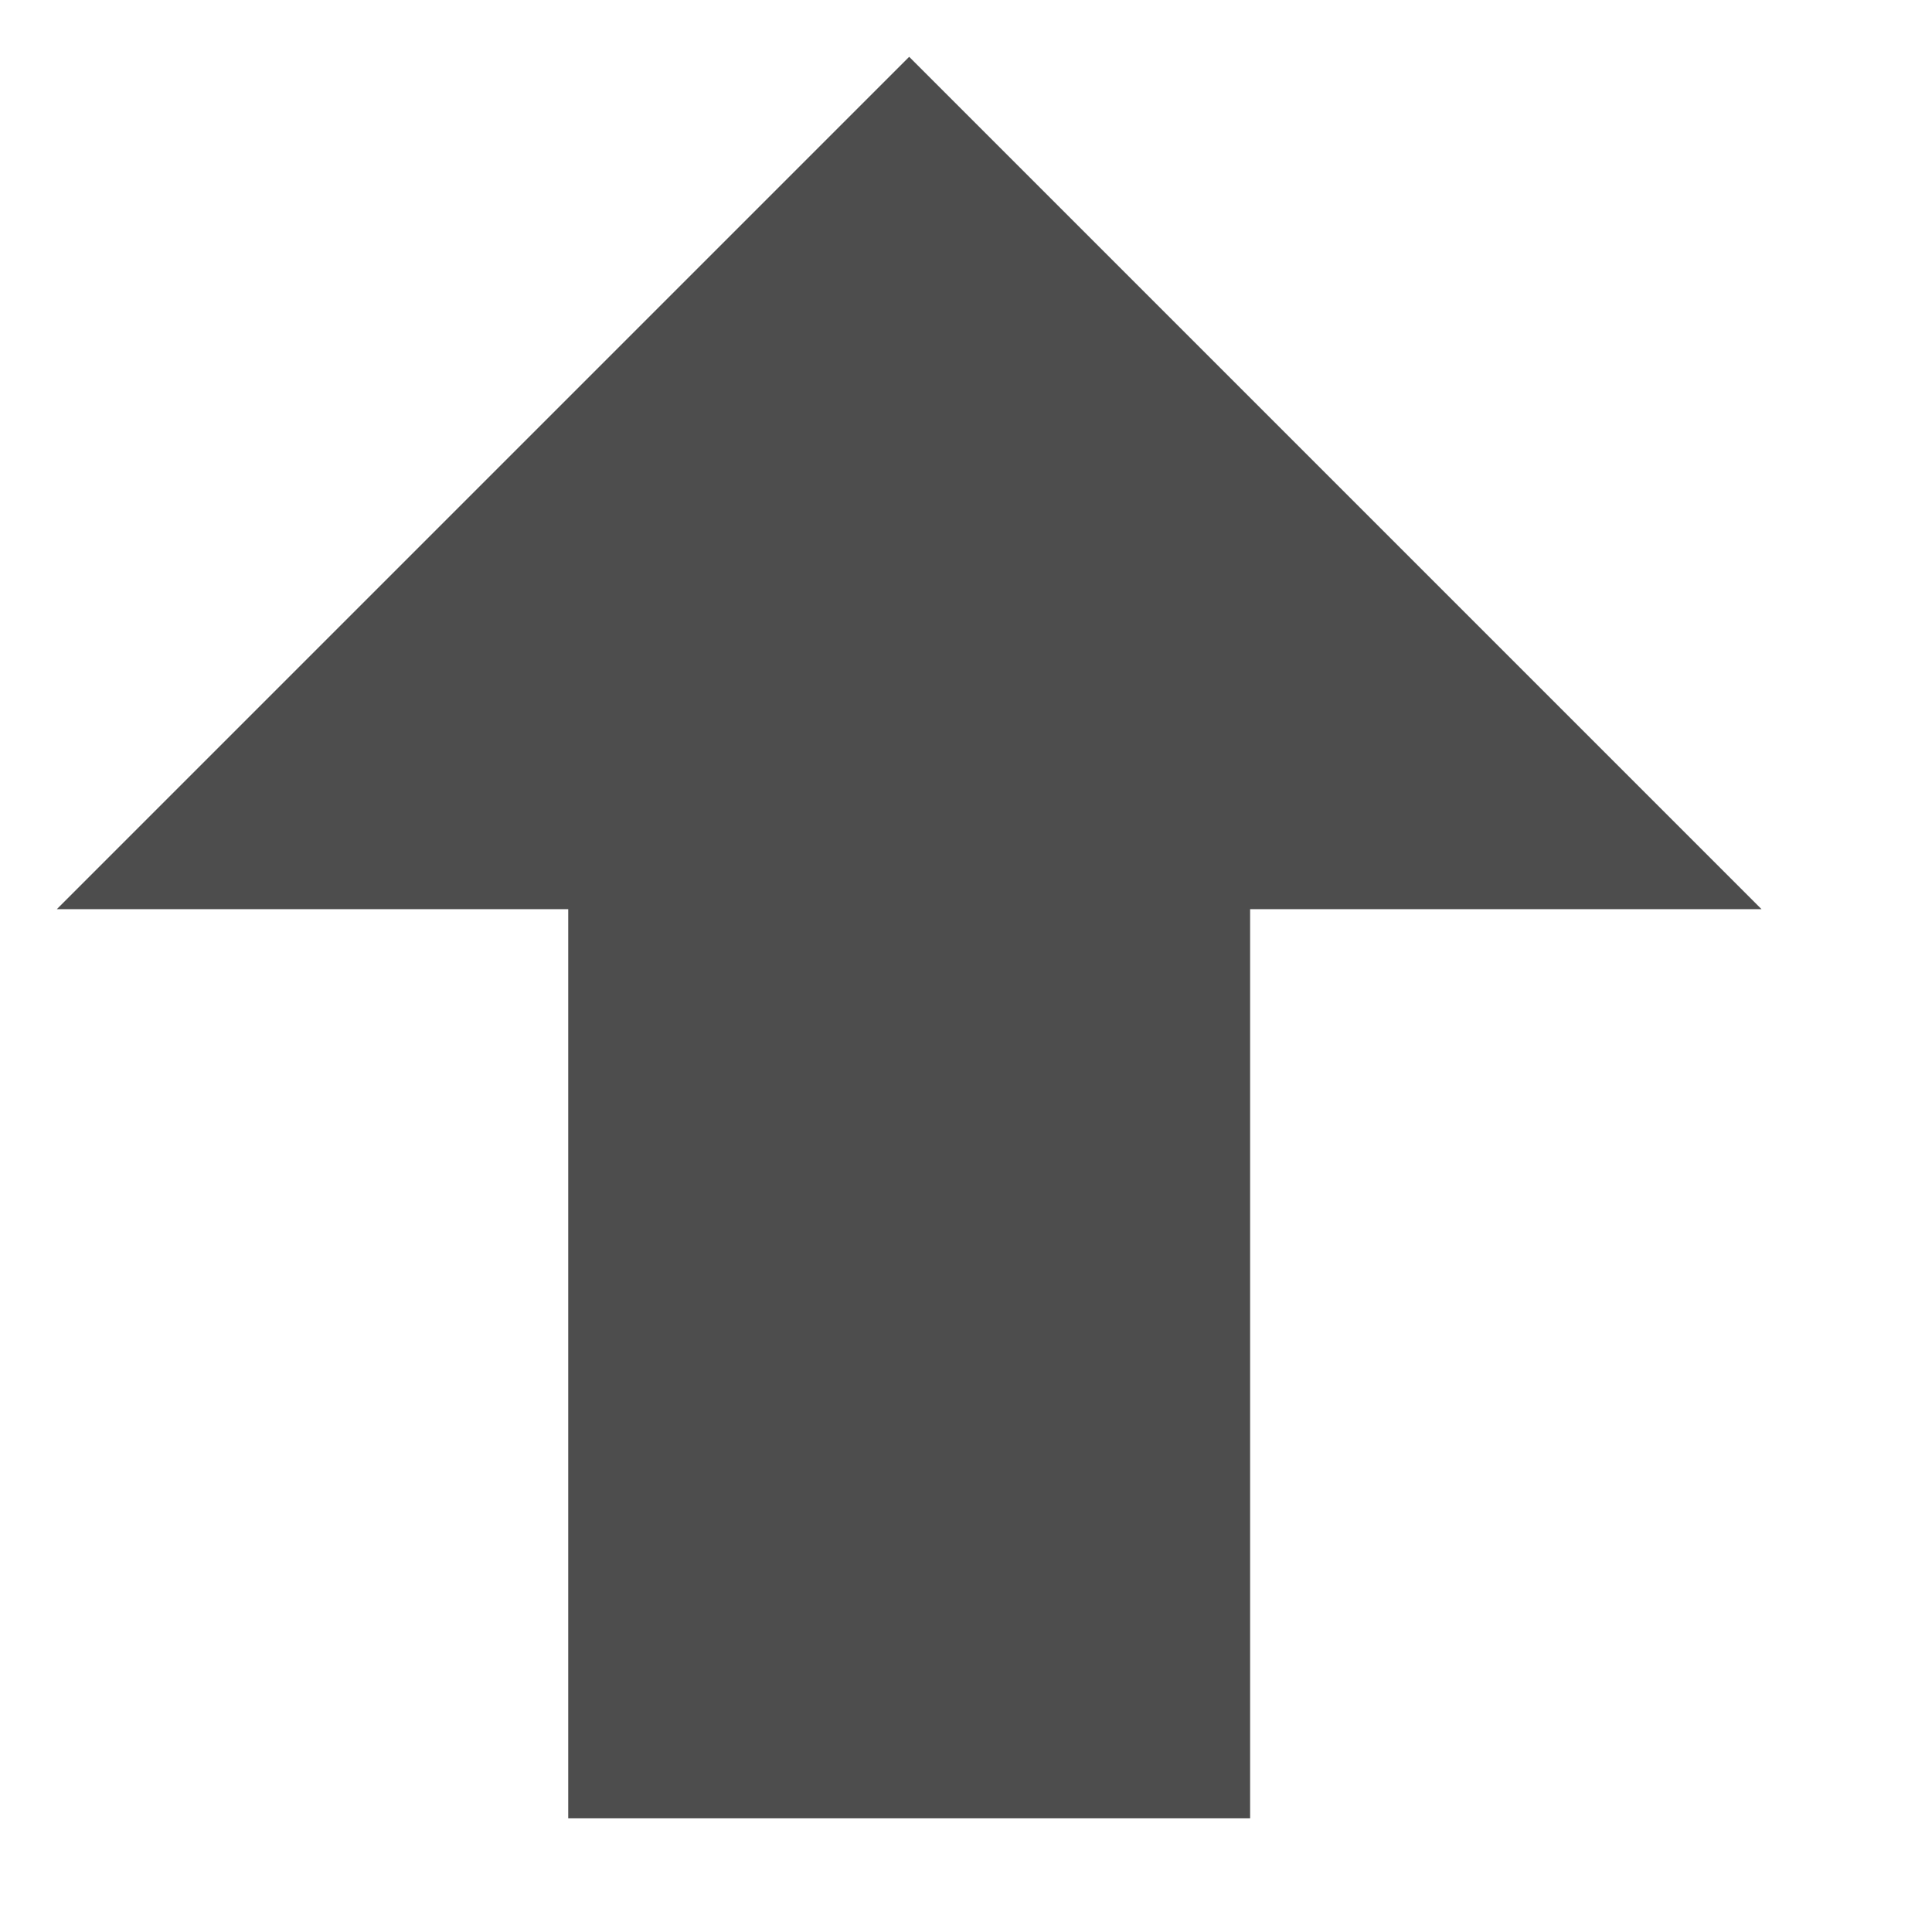 <!-- Generated by IcoMoon.io -->
<svg
  version="1.1"
  xmlns="http://www.w3.org/2000/svg"
  width="32" height="32"
  viewBox="0 0 34 34">
<title>arrow-up</title>
<defs id="defs3051">
  <style type="text/css" id="current-color-scheme">
    .ColorScheme-Text {
      color:#4d4d4d;
    }
    </style>
</defs>
<path
  style="fill:currentColor;fill-opacity:1;stroke:none"
  d="M16 1l-15 15h9v16h12v-16h9z"
  class="ColorScheme-Text">
</path>
</svg>
